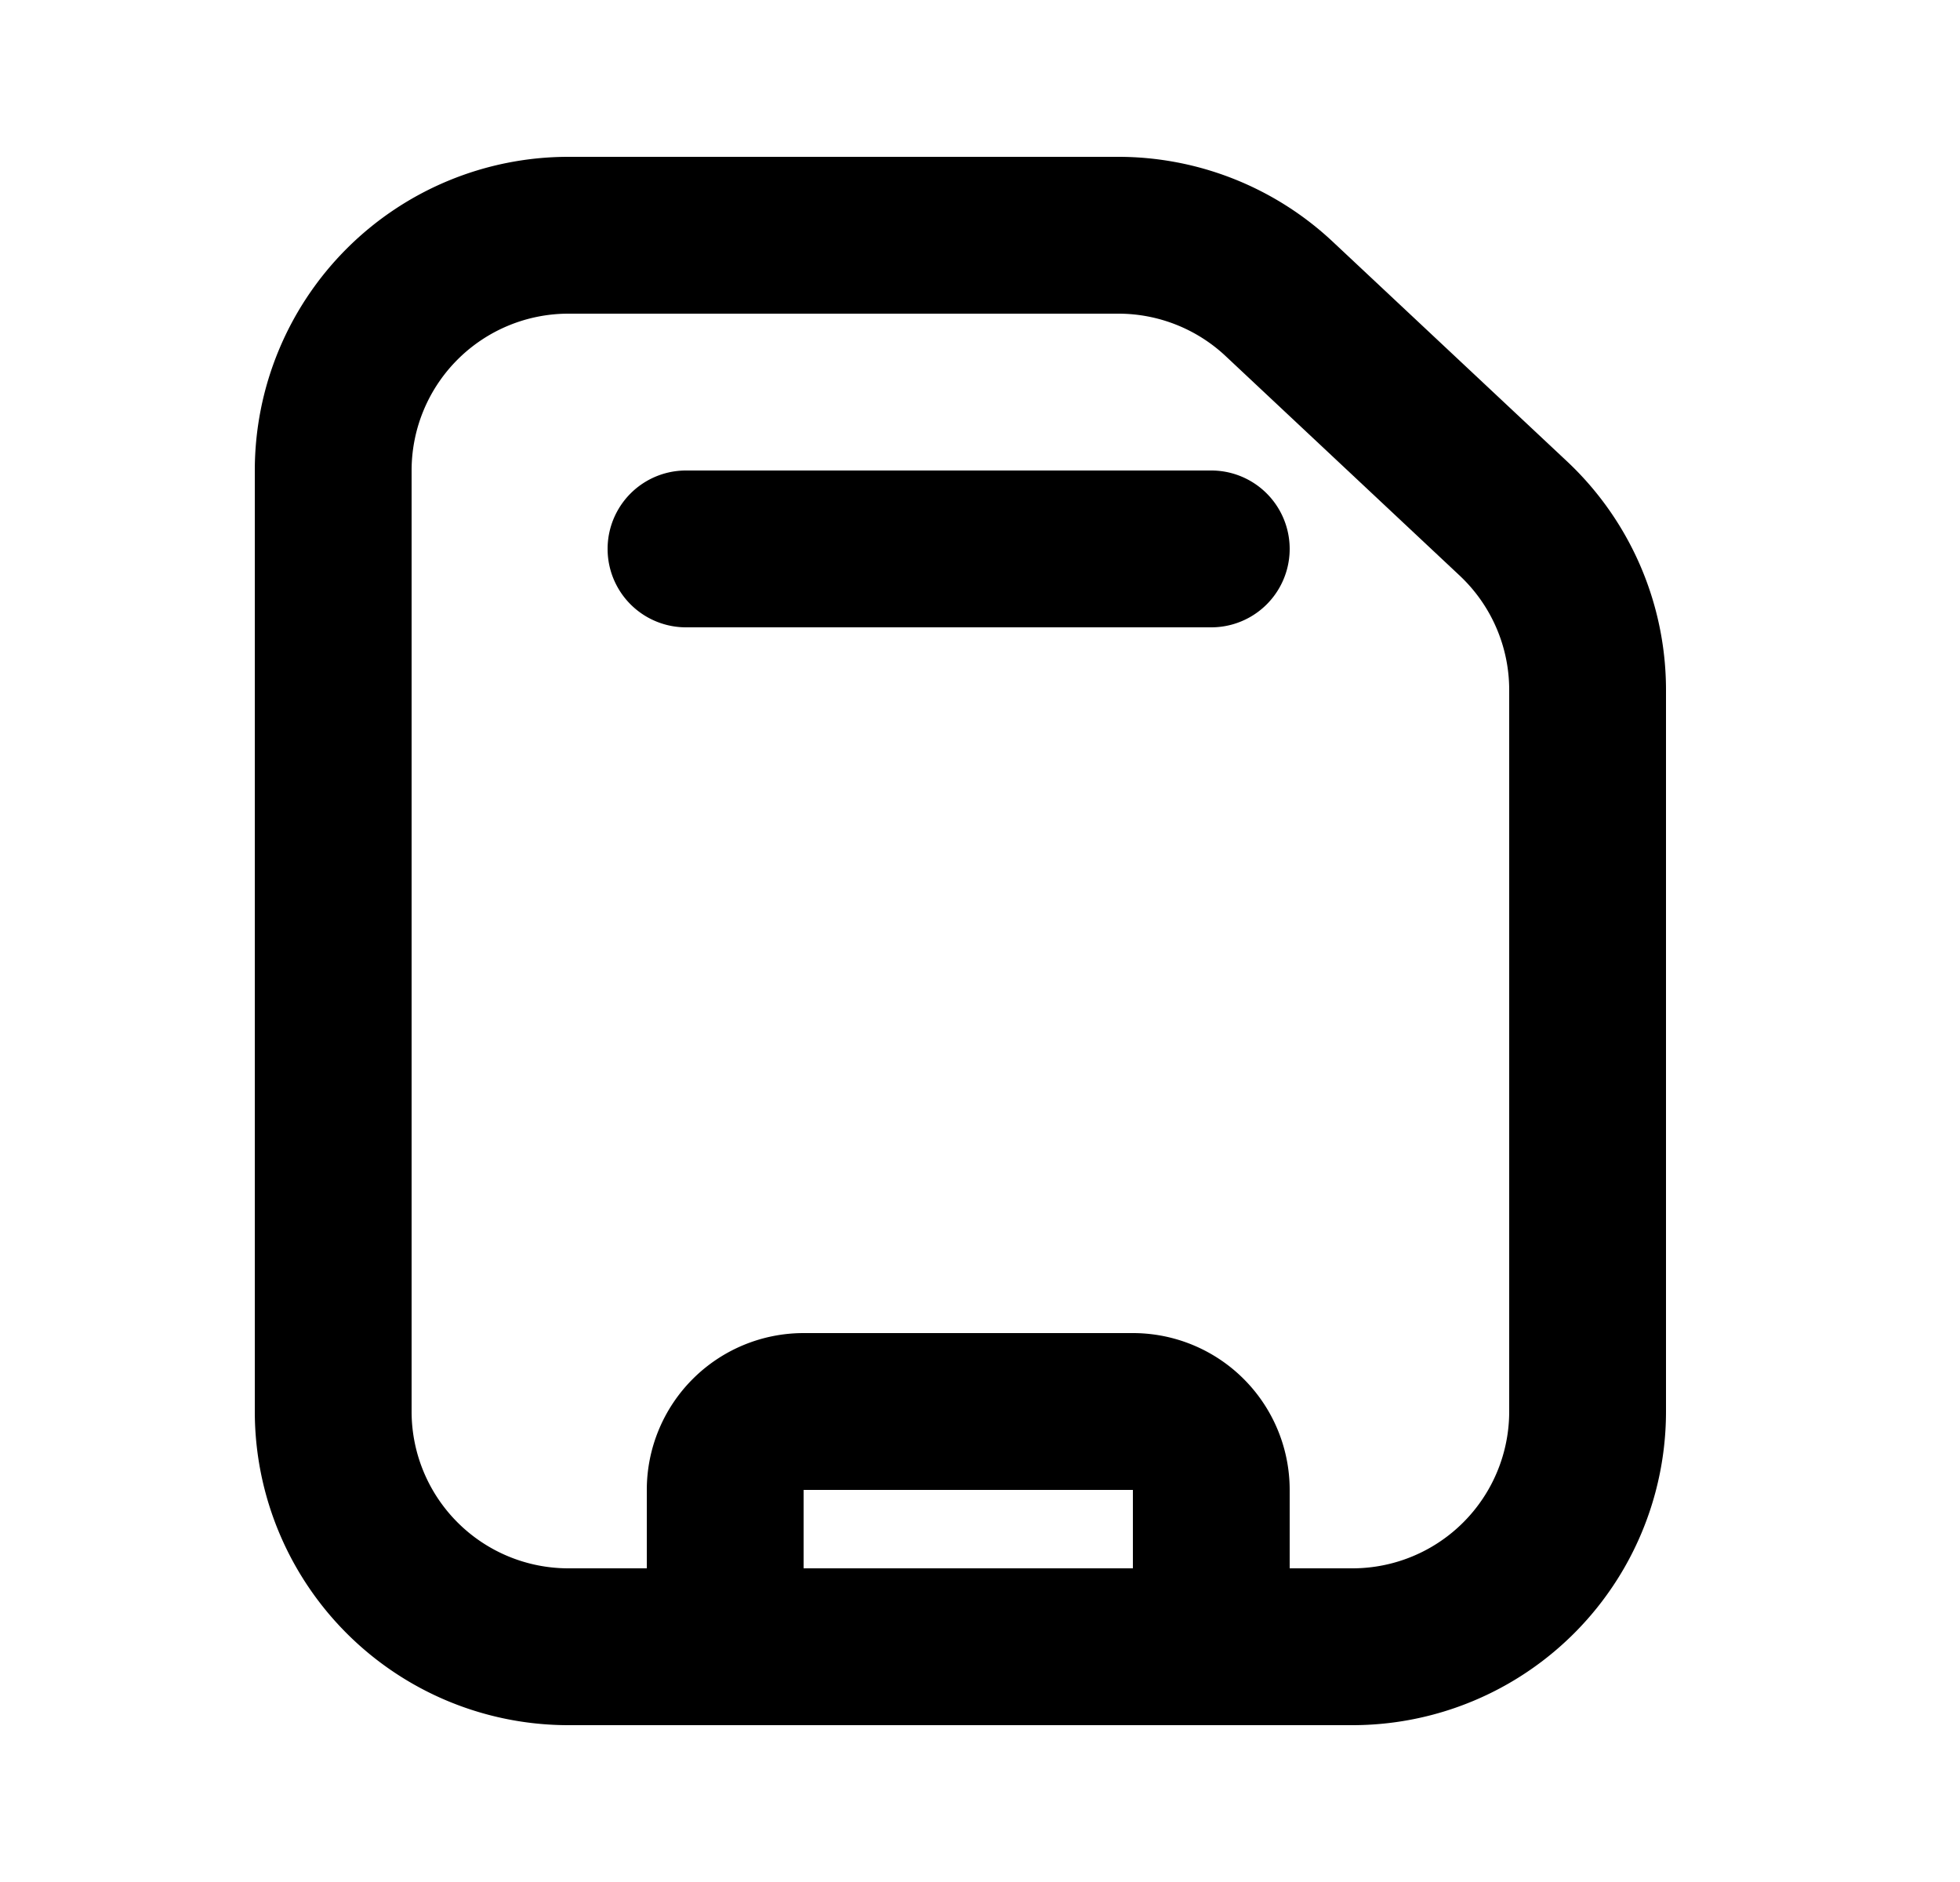 <svg xmlns="http://www.w3.org/2000/svg" viewBox="0 0 25 24" fill="currentColor" aria-hidden="true" data-slot="icon">
    <path d="M8.75 6a1 1 0 0 0 0 2h6.7a1 1 0 1 0 0-2z"/>
    <path fill-rule="evenodd" d="M7.25 2a4 4 0 0 0-4 4v12a4 4 0 0 0 4 4h10a4 4 0 0 0 4-4V8.8a4 4 0 0 0-1.264-2.918l-2.987-2.8A4 4 0 0 0 14.264 2zm-2 4a2 2 0 0 1 2-2h7.014a2 2 0 0 1 1.368.54l2.986 2.8a2 2 0 0 1 .632 1.46V18a2 2 0 0 1-2 2h-.8v-1a2 2 0 0 0-2-2h-4.2a2 2 0 0 0-2 2v1h-1a2 2 0 0 1-2-2zm9.2 13v1h-4.2v-1z" clip-rule="evenodd"/>
</svg>
